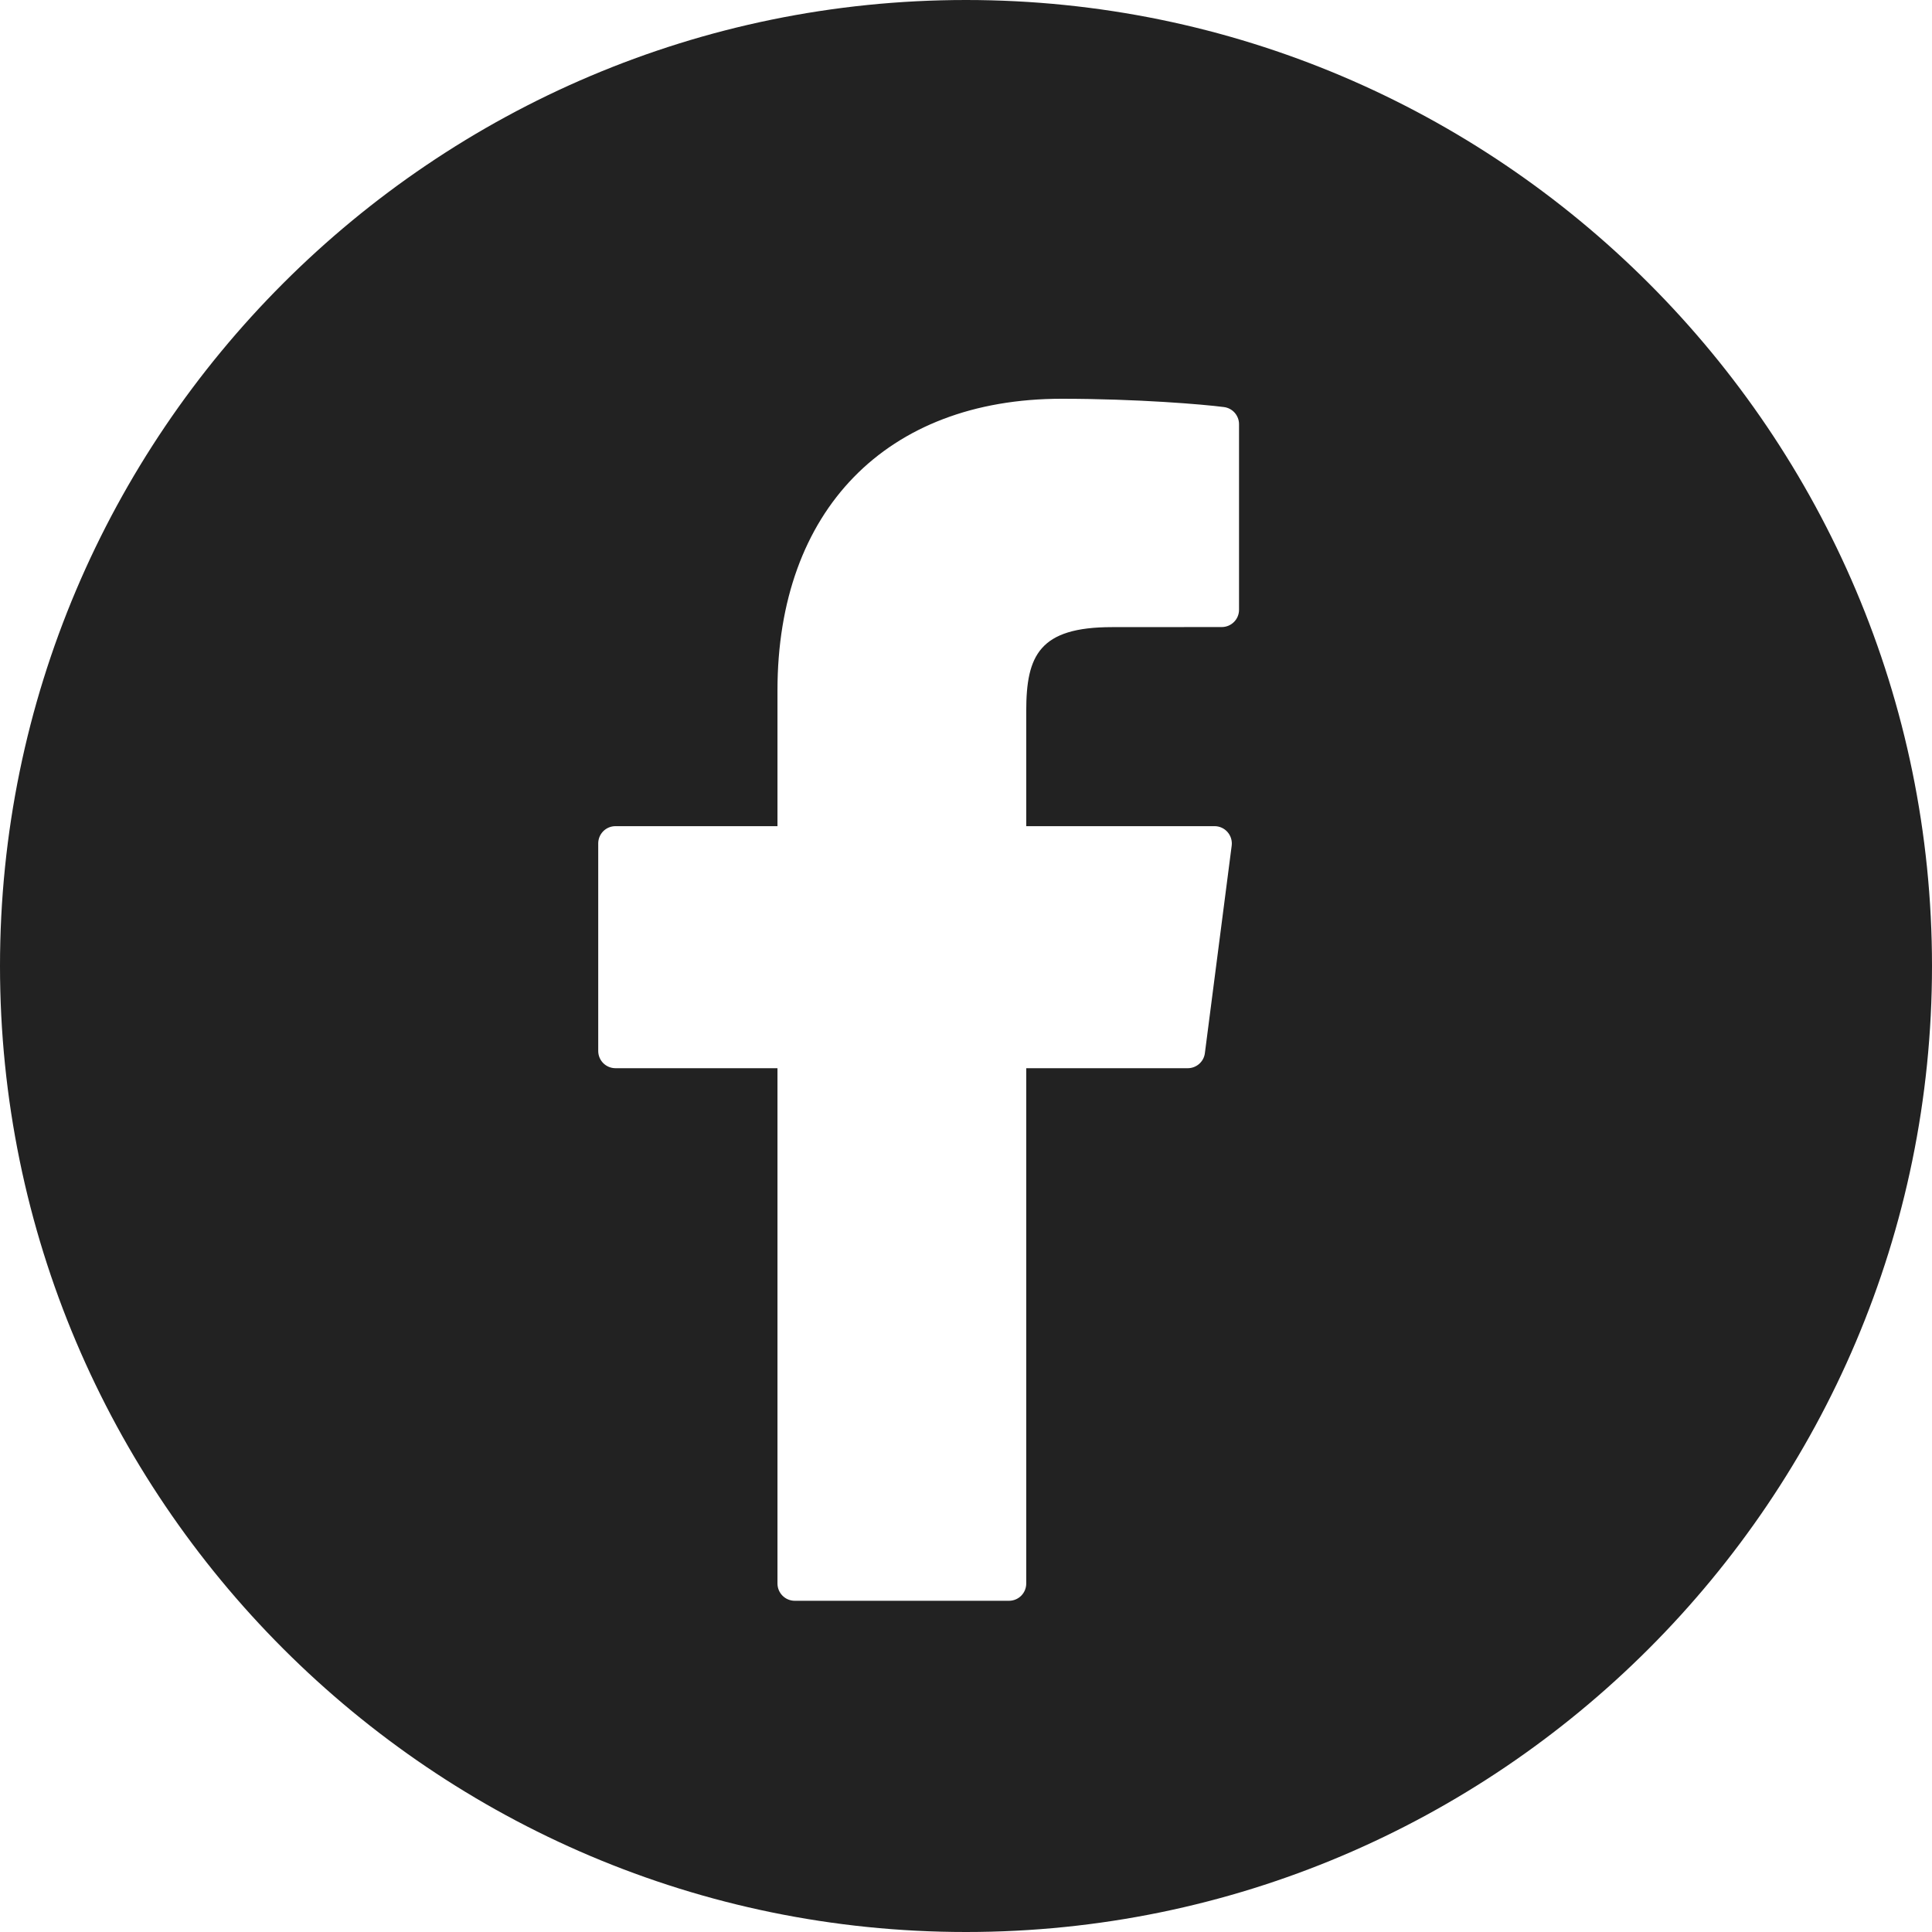 <svg width="50" height="50" viewBox="0 0 50 50" fill="none" xmlns="http://www.w3.org/2000/svg">
<path d="M25 0C11.214 0 0 11.215 0 25C0 38.785 11.214 50 25 50C38.785 50 50 38.785 50 25C50 11.215 38.785 0 25 0ZM32.066 15.782C32.066 15.9 32.019 16.014 31.935 16.097C31.851 16.181 31.738 16.228 31.619 16.228L28.777 16.23C26.902 16.23 26.559 16.96 26.559 18.398V21.381H31.434C31.562 21.381 31.684 21.437 31.768 21.533C31.853 21.63 31.892 21.758 31.876 21.885L31.182 27.256C31.169 27.363 31.116 27.462 31.034 27.534C30.953 27.605 30.848 27.645 30.74 27.645H26.559V40.981C26.559 41.1 26.512 41.213 26.429 41.297C26.345 41.381 26.232 41.428 26.113 41.428H20.568C20.449 41.428 20.336 41.381 20.252 41.297C20.168 41.213 20.121 41.1 20.121 40.981V27.645H15.928C15.81 27.645 15.696 27.598 15.612 27.514C15.529 27.431 15.482 27.317 15.482 27.199V21.828C15.482 21.709 15.529 21.596 15.612 21.512C15.696 21.428 15.81 21.381 15.928 21.381H20.121V17.867C20.121 13.211 22.939 10.32 27.475 10.32C29.425 10.32 31.148 10.465 31.678 10.535C31.785 10.549 31.884 10.602 31.955 10.683C32.026 10.765 32.066 10.869 32.066 10.977V15.782Z" fill="#222222"/>
</svg>

